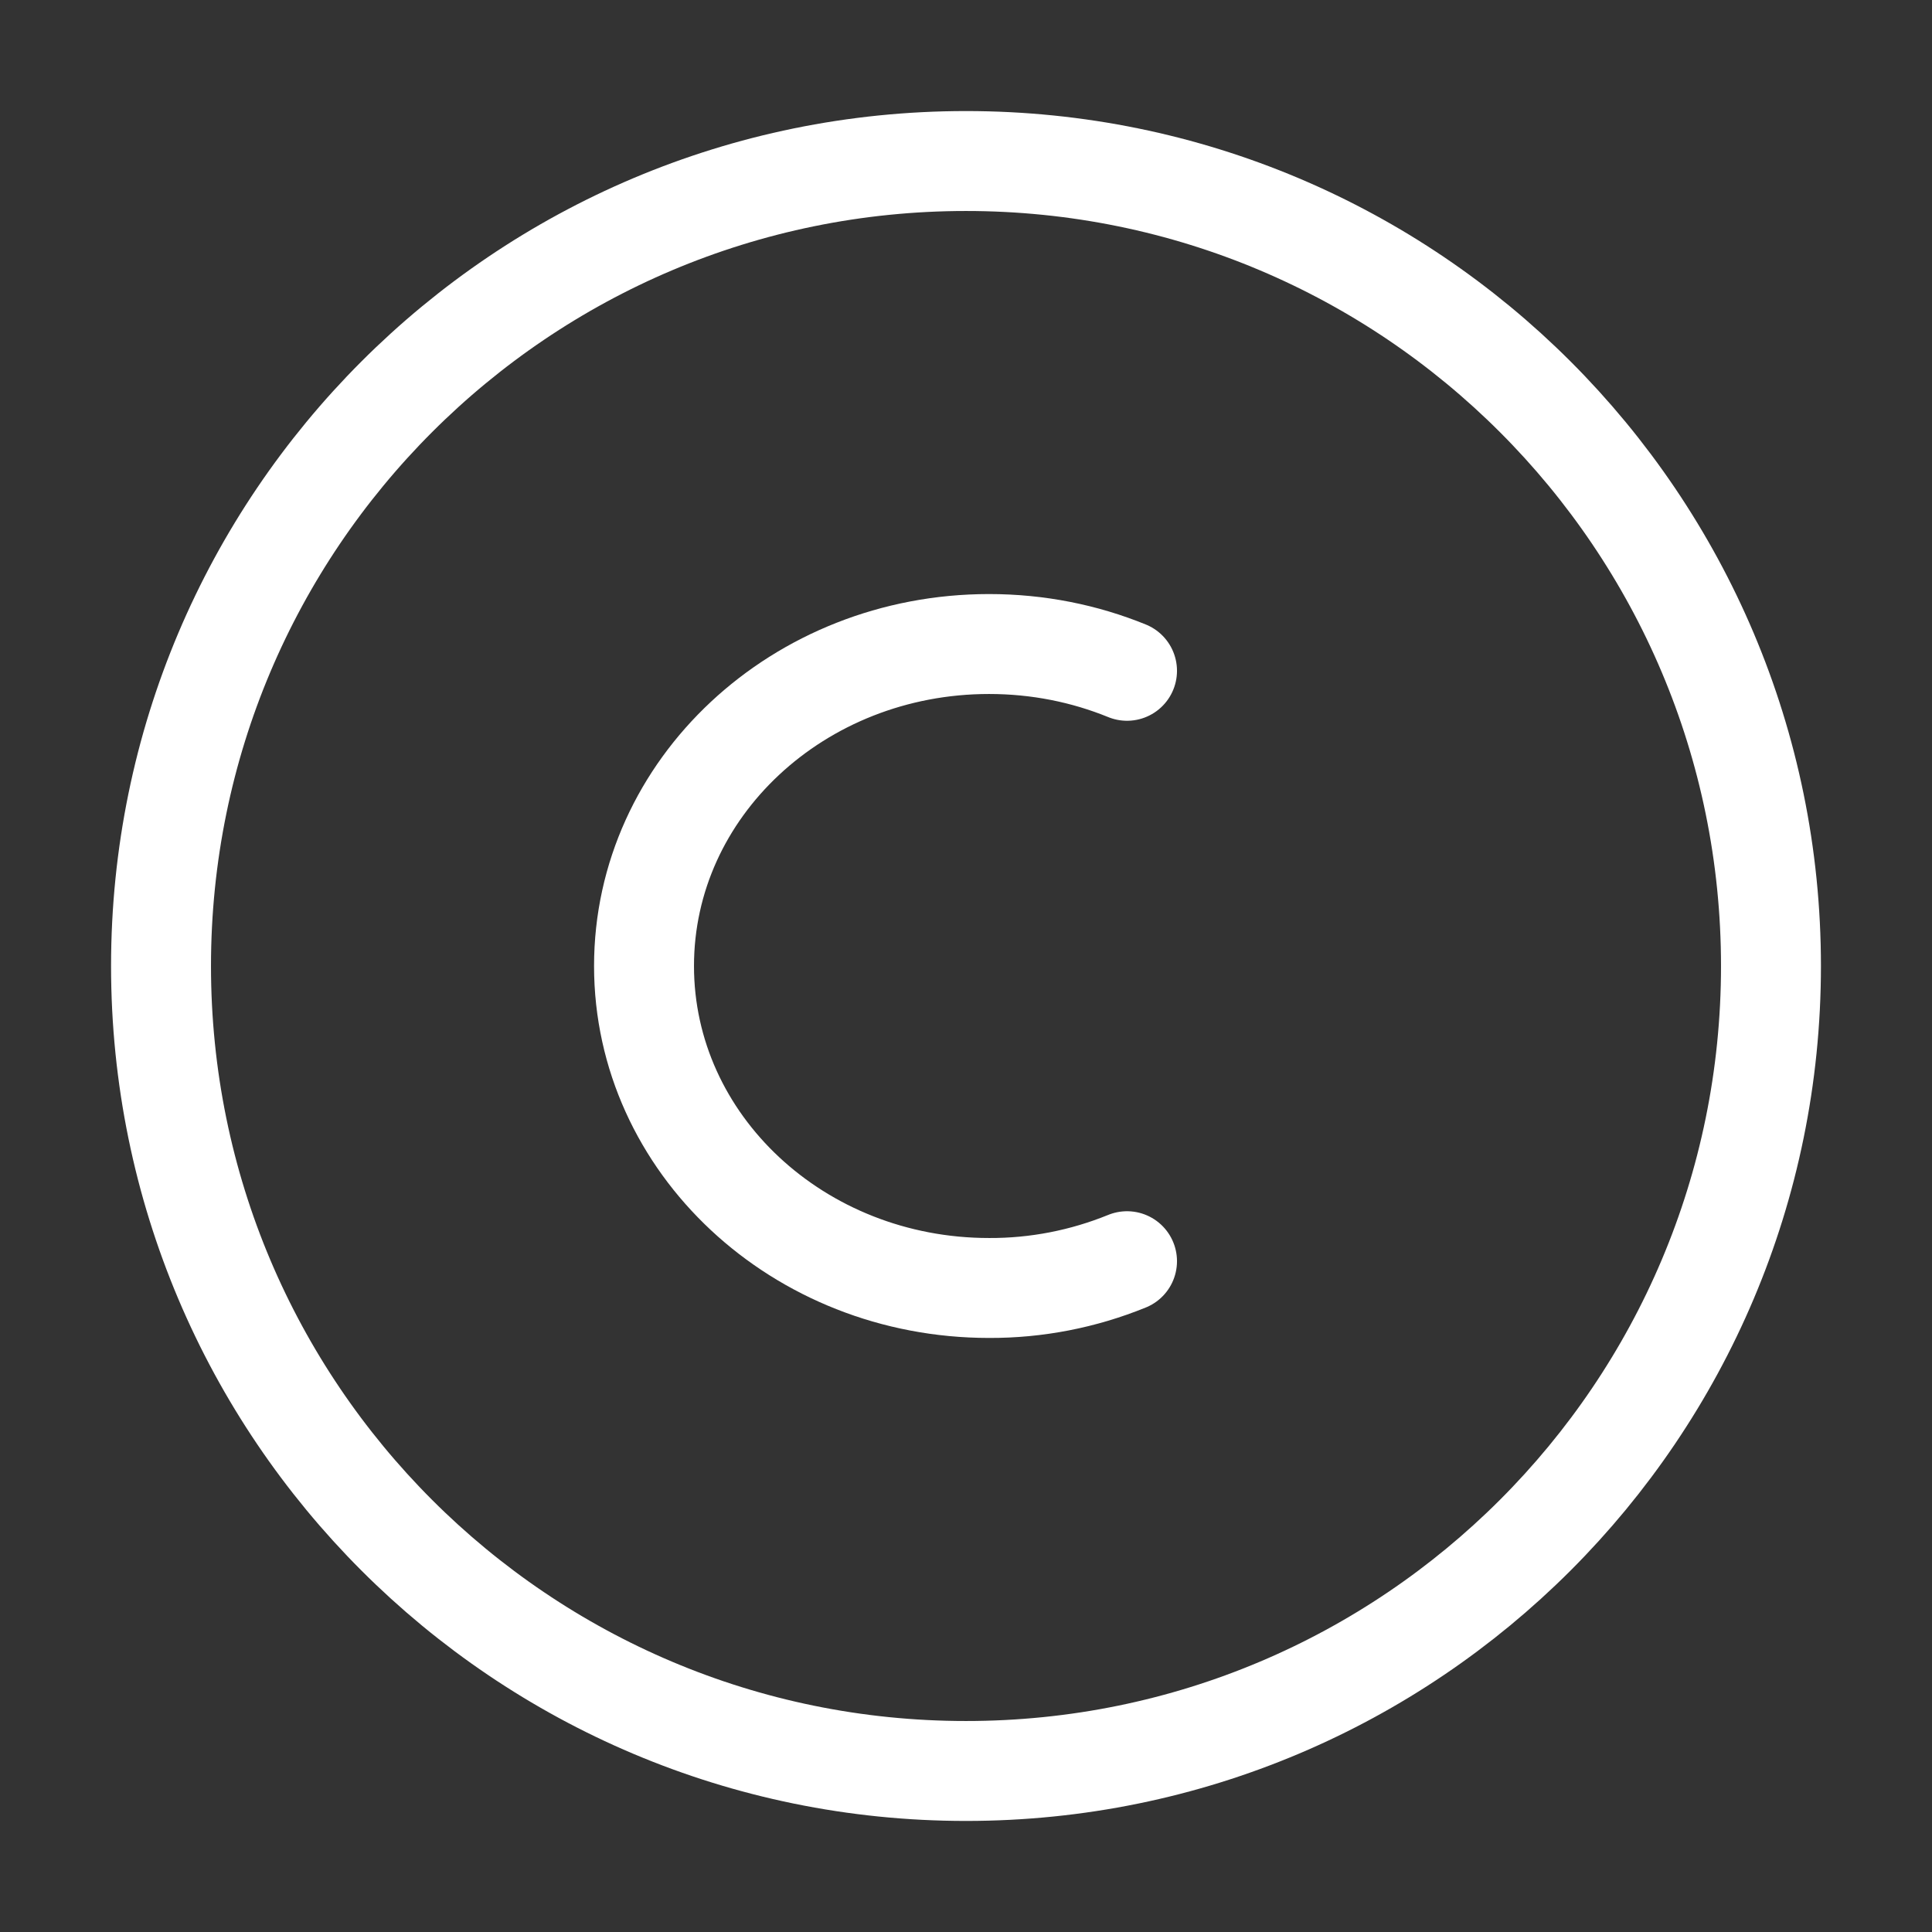 <svg width="29" height="29" viewBox="0 0 29 29" fill="none" xmlns="http://www.w3.org/2000/svg">
<rect x="0" y="0" width="29" height="29" fill="#333333" stroke="none"/>
<path d="M2.417 14.5C2.417 7.826 7.826 2.417 14.5 2.417C21.174 2.417 26.583 7.826 26.583 14.5C26.583 21.174 21.174 26.583 14.5 26.583C7.826 26.583 2.417 21.174 2.417 14.5Z" stroke="white" stroke-width="1.5"/>
<path d="M16.917 18.931C16.259 19.199 15.556 19.336 14.846 19.333C11.985 19.333 9.667 17.17 9.667 14.5C9.667 11.829 11.985 9.667 14.846 9.667C15.583 9.667 16.282 9.81 16.917 10.069" stroke="white" stroke-width="1.5" stroke-linecap="round"/>
</svg>
